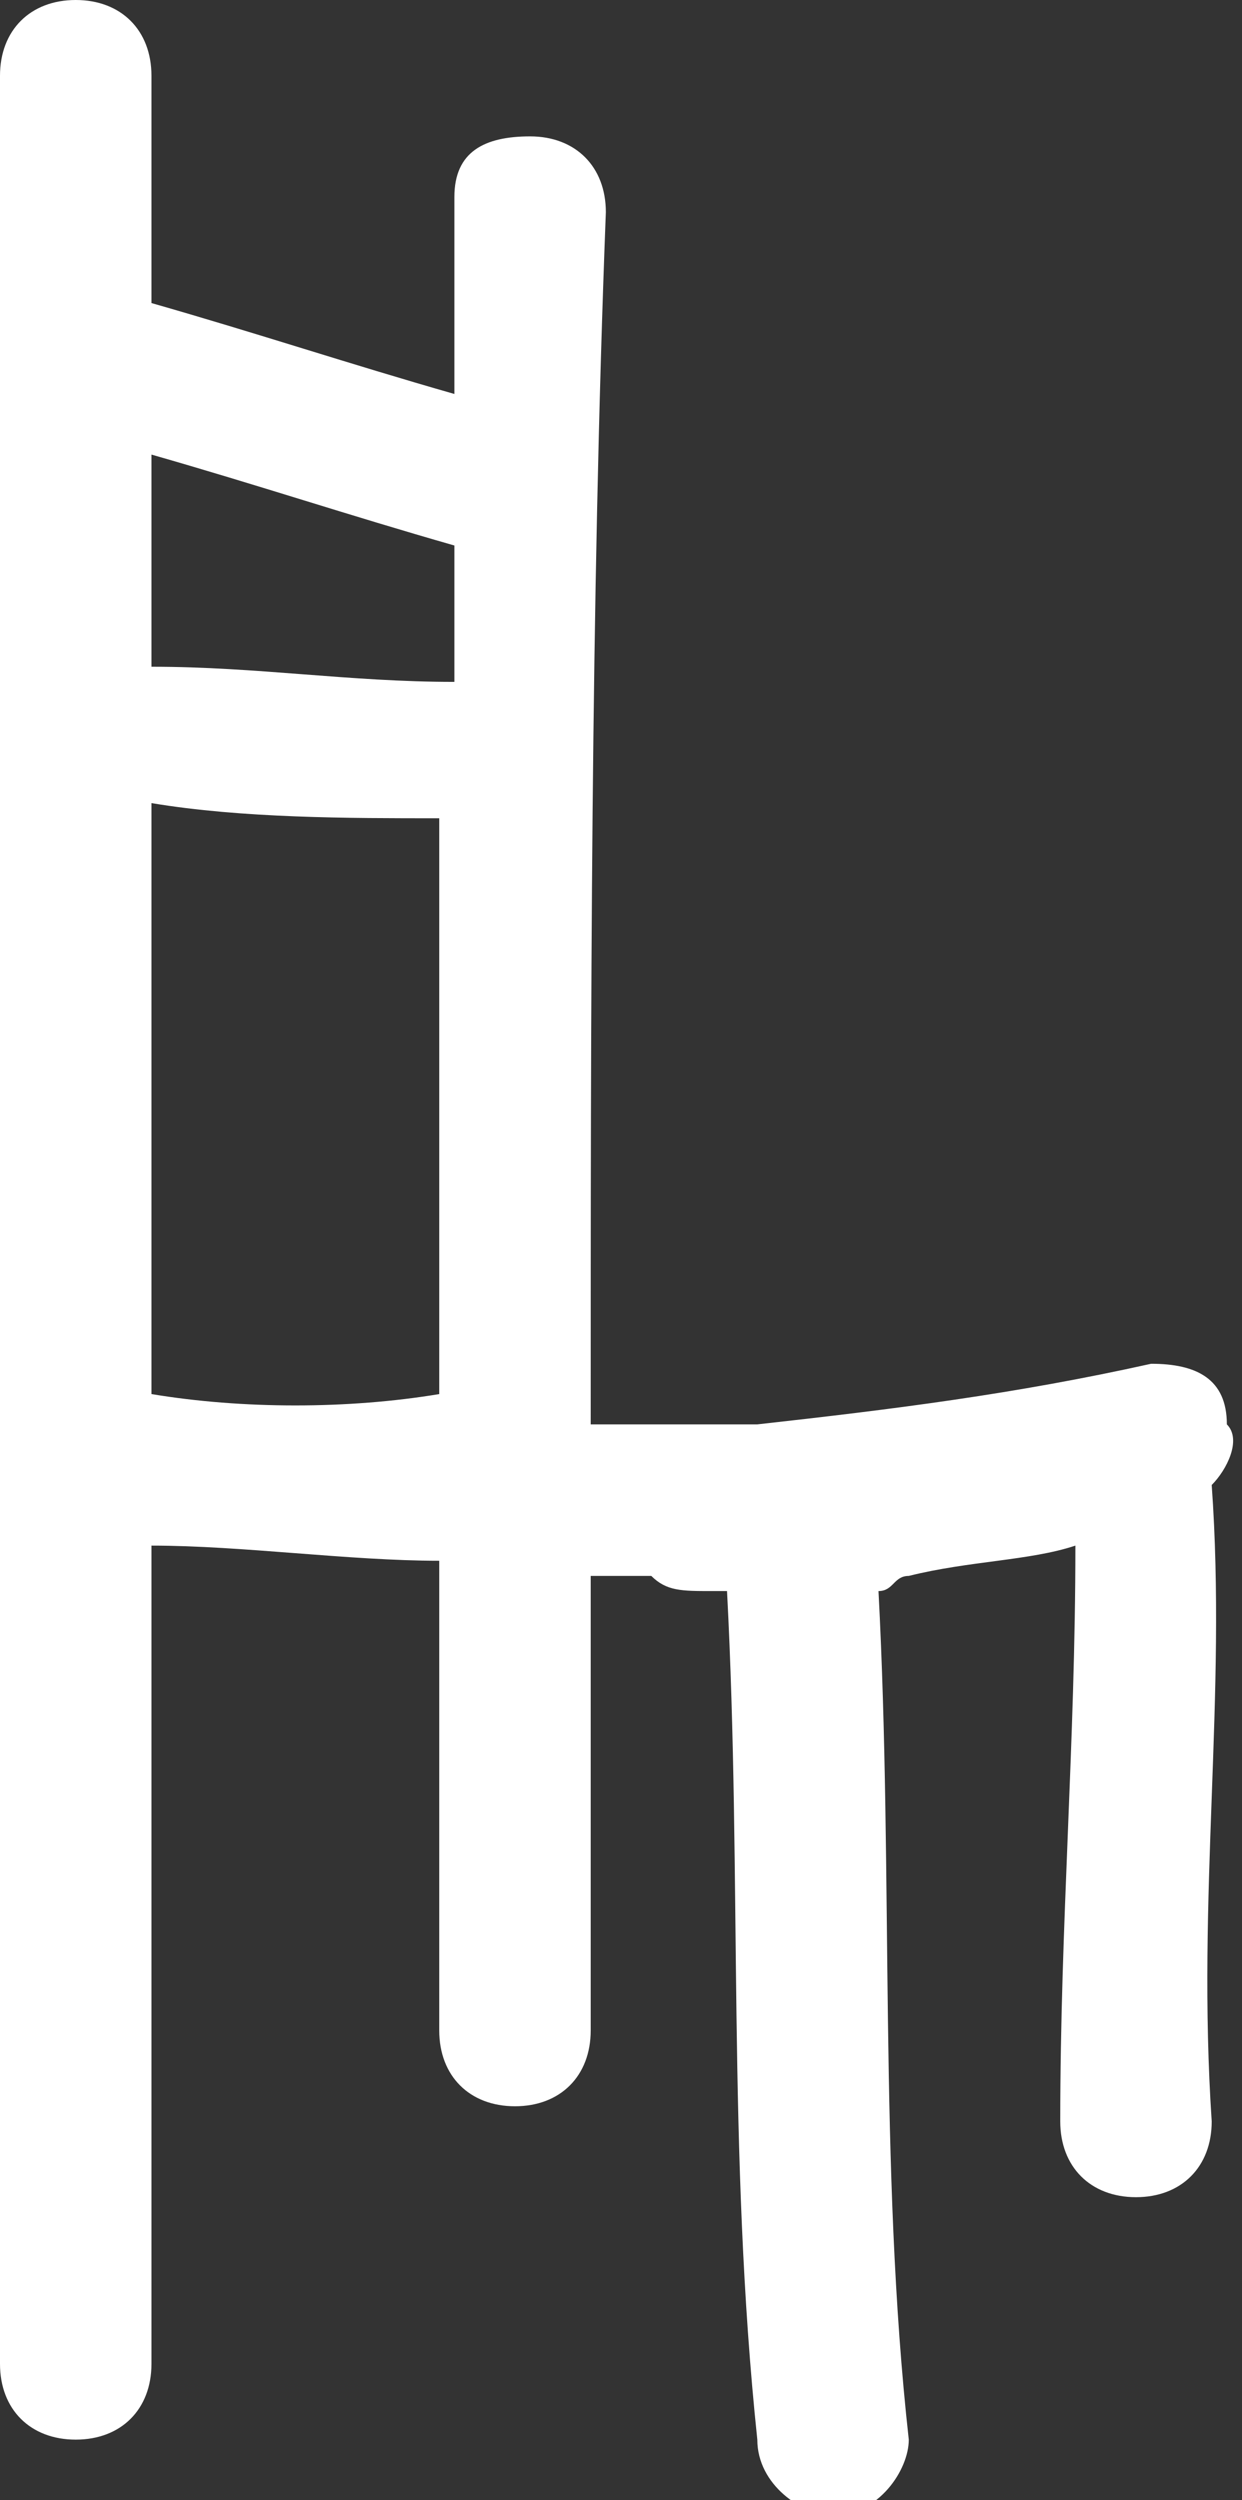 <?xml version="1.0" encoding="utf-8"?>
<!-- Generator: Adobe Illustrator 24.2.0, SVG Export Plug-In . SVG Version: 6.00 Build 0)  -->
<svg version="1.1" id="Calque_1" xmlns="http://www.w3.org/2000/svg" xmlns:xlink="http://www.w3.org/1999/xlink" x="0px" y="0px"
	 viewBox="0 0 8.2 16.5" style="enable-background:new 0 0 8.2 16.5;" xml:space="preserve">
<rect x="0" y="0" width="8.2" height="16.5" fill="#333333" stroke="none"/>
<style type="text/css">
	.st0{fill-rule:evenodd;clip-rule:evenodd;fill:#FFFFFF;}
</style>
<path class="st0" d="M8,9.8c0.1-0.1,0.2-0.3,0.1-0.4C8.1,9.1,7.9,9,7.6,9C6.7,9.2,5.9,9.3,5,9.4c-0.4,0-0.7,0-1.1,0
	c0-2.7,0-5.4,0.1-8c0-0.3-0.2-0.5-0.5-0.5S3,1,3,1.3c0,0.4,0,0.9,0,1.3C2.3,2.4,1.7,2.2,1,2c0,0,0,0,0,0c0-0.5,0-1,0-1.5
	C1,0.2,0.8,0,0.5,0S0,0.2,0,0.5c0,3.1,0,6.1,0,9.2c0,0,0,0,0,0c0,0,0,0,0,0c0,2,0,3.9,0,5.9c0,0.3,0.2,0.5,0.5,0.5S1,15.9,1,15.6
	c0-1.8,0-3.6,0-5.4c0.6,0,1.3,0.1,1.9,0.1c0,1,0,2.1,0,3.1c0,0.3,0.2,0.5,0.5,0.5c0.3,0,0.5-0.2,0.5-0.5c0-1,0-2,0-3
	c0.1,0,0.3,0,0.4,0c0.1,0.1,0.2,0.1,0.4,0.1c0,0,0,0,0.1,0c0.1,1.9,0,3.7,0.2,5.6c0,0.3,0.3,0.5,0.5,0.5c0.3,0,0.5-0.3,0.5-0.5
	c-0.2-1.8-0.1-3.7-0.2-5.6c0.1,0,0.1-0.1,0.2-0.1c0.4-0.1,0.8-0.1,1.1-0.2c0,1.3-0.1,2.5-0.1,3.8c0,0.3,0.2,0.5,0.5,0.5
	c0.3,0,0.5-0.2,0.5-0.5C7.9,12.5,8.1,11.2,8,9.8z M3,3.6c0,0.3,0,0.6,0,0.9C2.3,4.5,1.7,4.4,1,4.4C1,3.9,1,3.5,1,3
	C1.7,3.2,2.3,3.4,3,3.6z M1,9.2c0-1.3,0-2.6,0-3.9c0.6,0.1,1.3,0.1,1.9,0.1c0,1.3,0,2.6,0,3.8C2.3,9.3,1.6,9.3,1,9.2z"/>
</svg>
